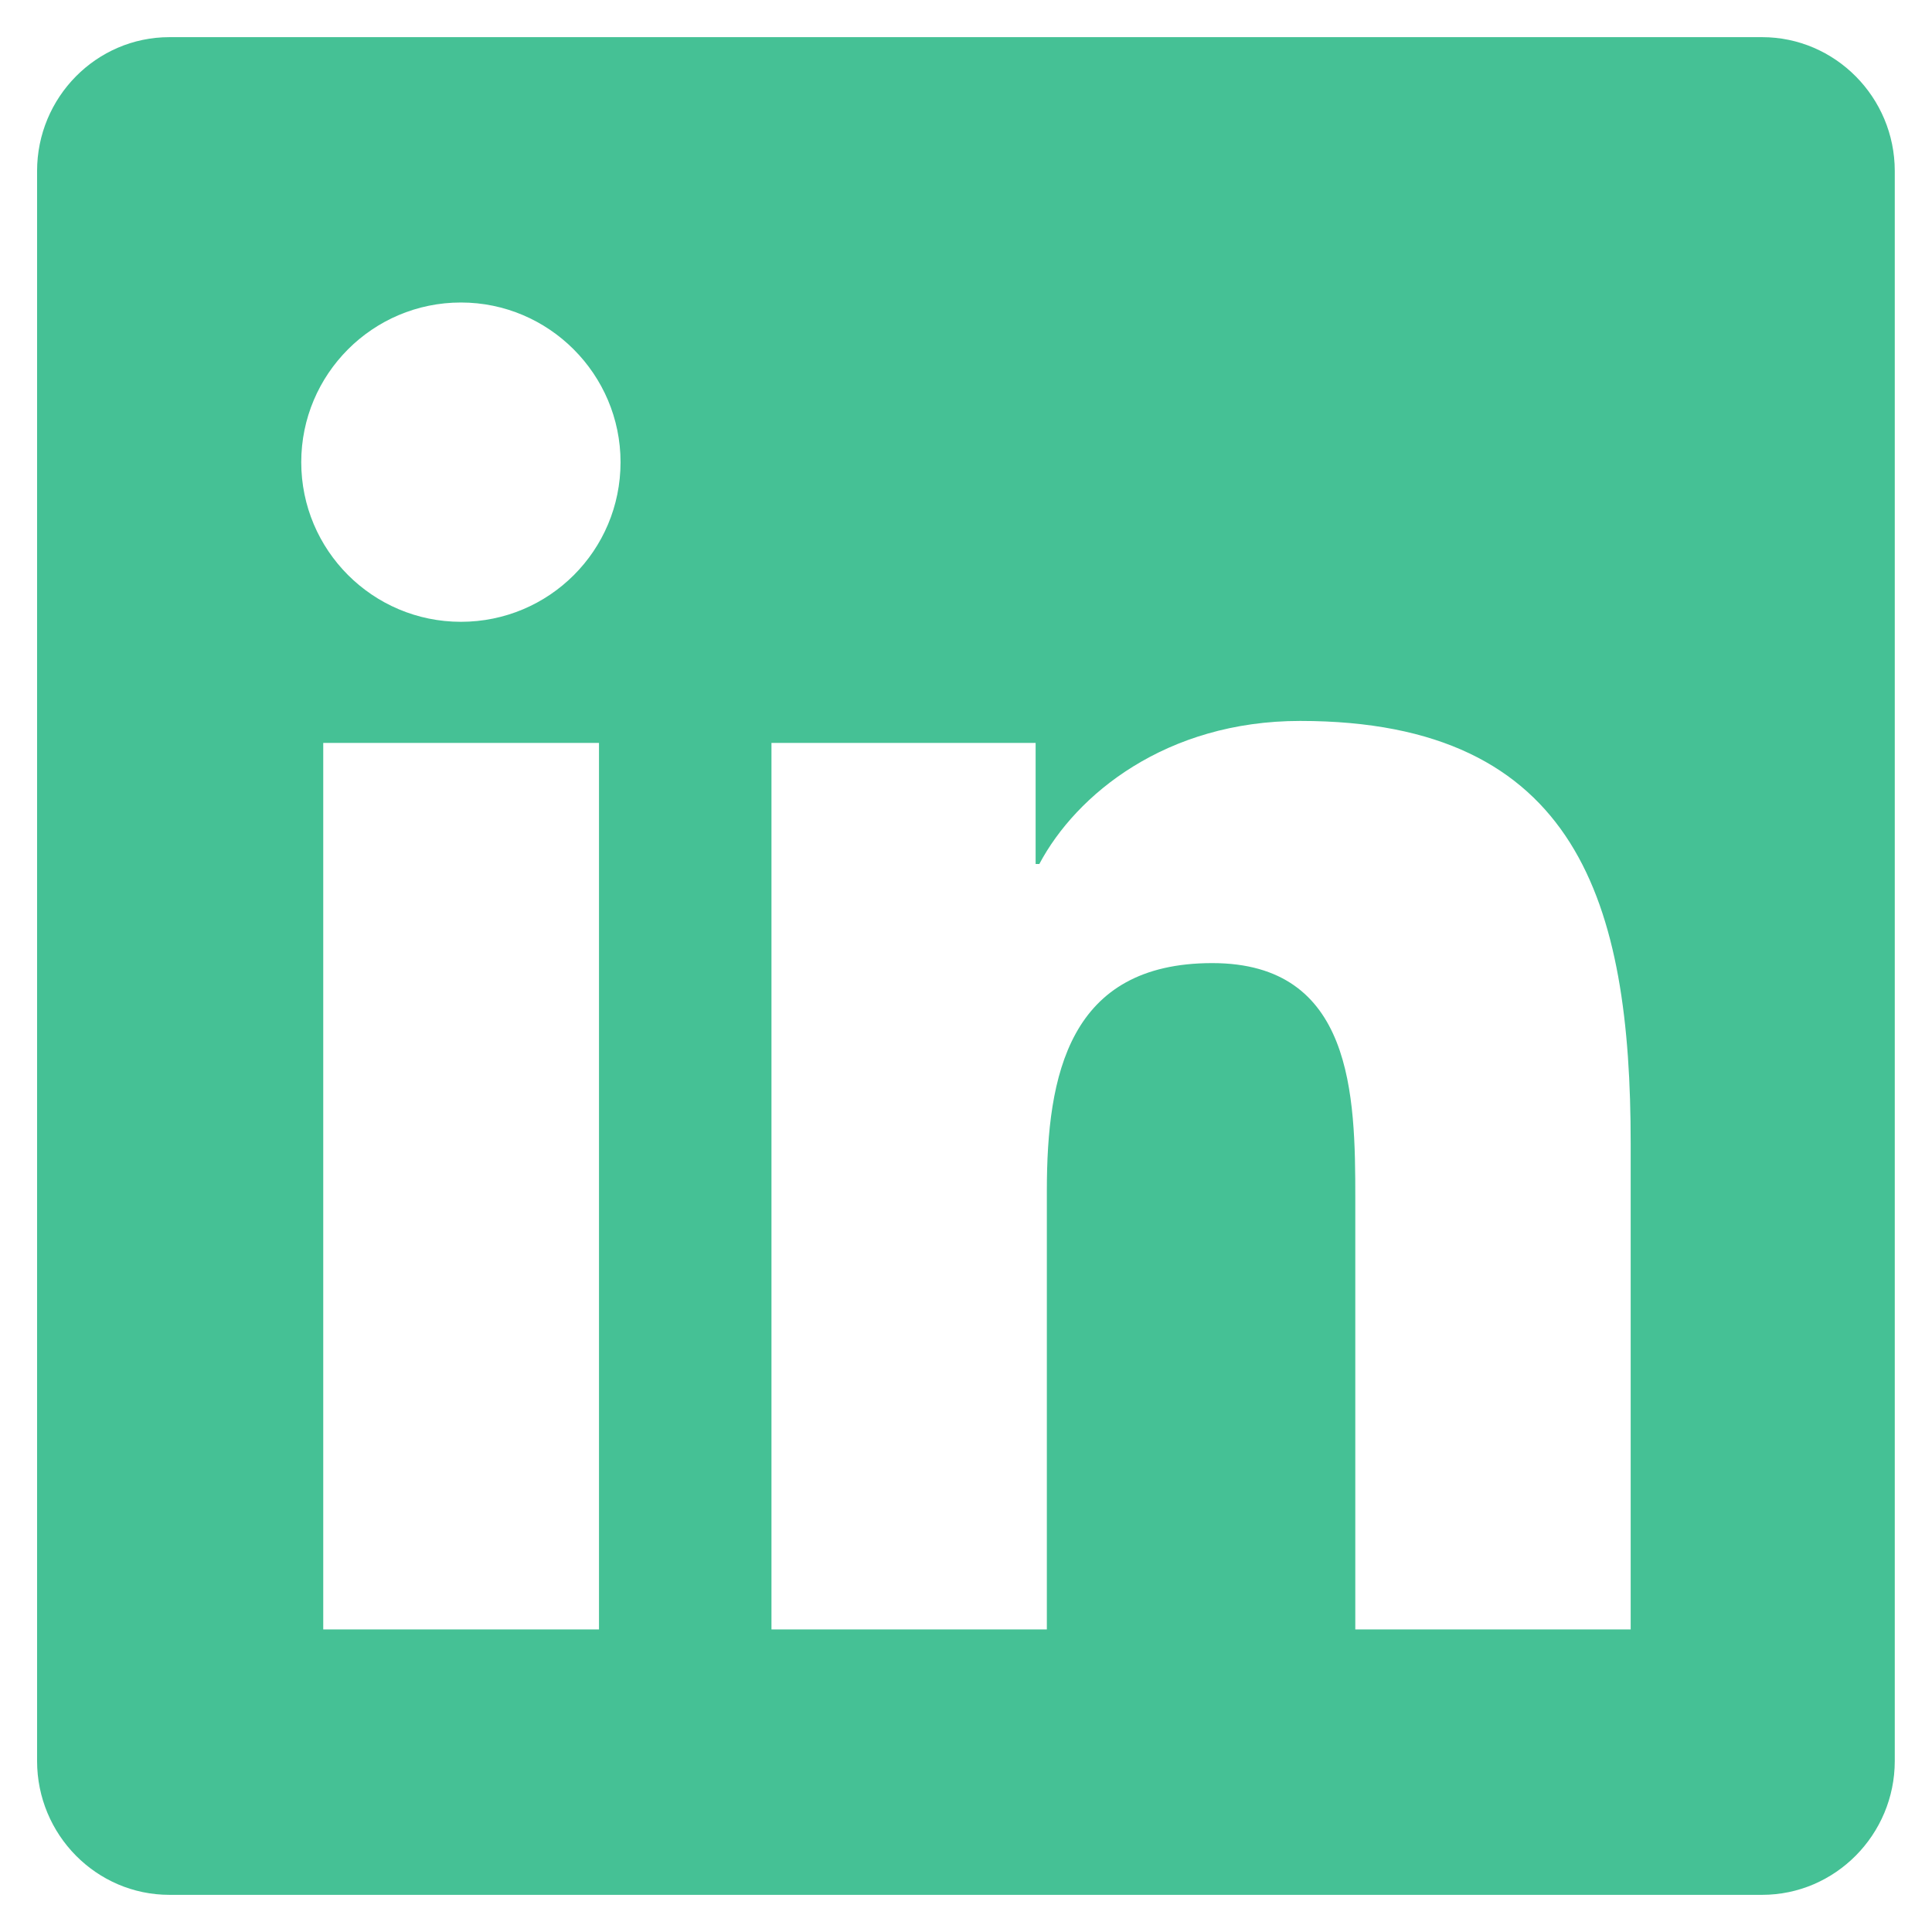 <svg width="26" height="26" viewBox="0 0 26 26" fill="none" xmlns="http://www.w3.org/2000/svg">
<path d="M23.714 0.5H2.28C1.297 0.5 0.499 1.309 0.499 2.302V23.698C0.499 24.691 1.297 25.5 2.28 25.5H23.714C24.696 25.5 25.499 24.691 25.499 23.698V2.302C25.499 1.309 24.696 0.5 23.714 0.5ZM8.055 21.928H4.35V9.998H8.061V21.928H8.055ZM6.203 8.368C5.014 8.368 4.054 7.403 4.054 6.22C4.054 5.037 5.014 4.071 6.203 4.071C7.386 4.071 8.351 5.037 8.351 6.22C8.351 7.408 7.391 8.368 6.203 8.368ZM21.945 21.928H18.239V16.125C18.239 14.741 18.211 12.961 16.314 12.961C14.383 12.961 14.088 14.468 14.088 16.024V21.928H10.382V9.998H13.937V11.627H13.987C14.484 10.69 15.695 9.702 17.497 9.702C21.247 9.702 21.945 12.174 21.945 15.388V21.928Z" fill="#45C195"/>
</svg>
